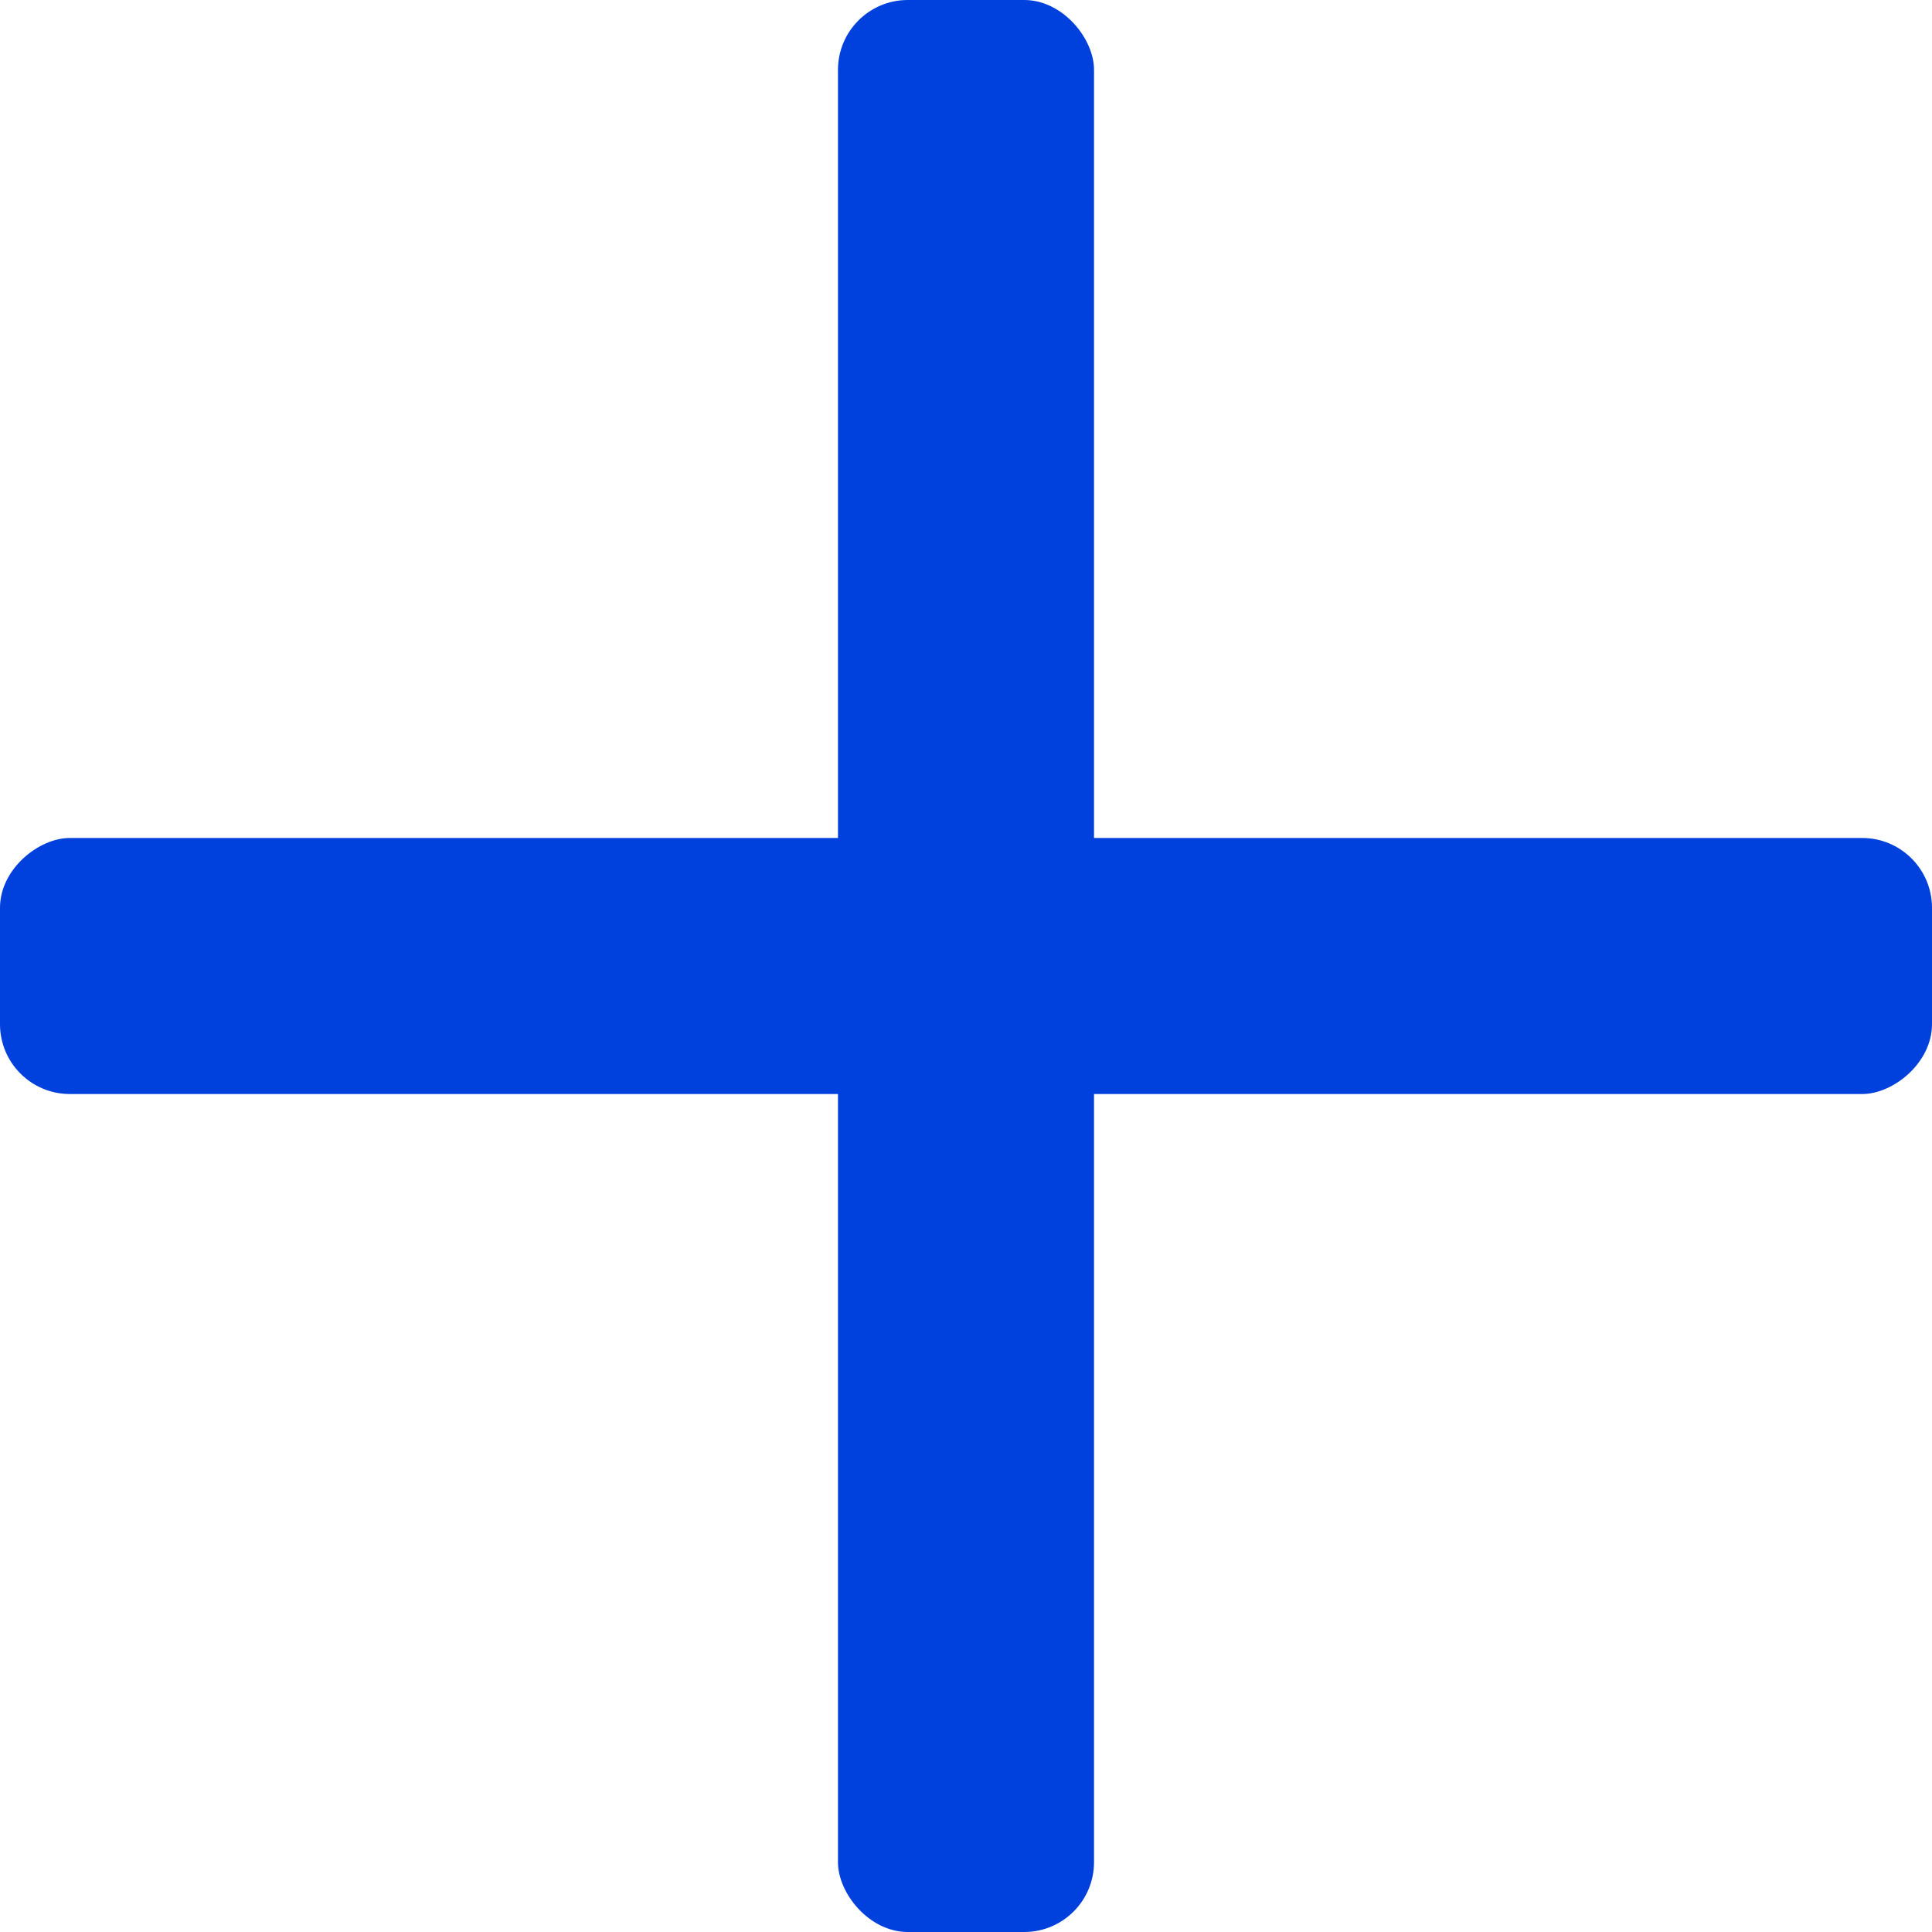 <svg width="83" height="83" viewBox="0 0 83 83" fill="none" xmlns="http://www.w3.org/2000/svg">
<rect x="36" width="11" height="83" rx="3" fill="#0040DC"/>
<rect x="83" y="36" width="11" height="83" rx="3" transform="rotate(90 83 36)" fill="#0040DC"/>
</svg>

